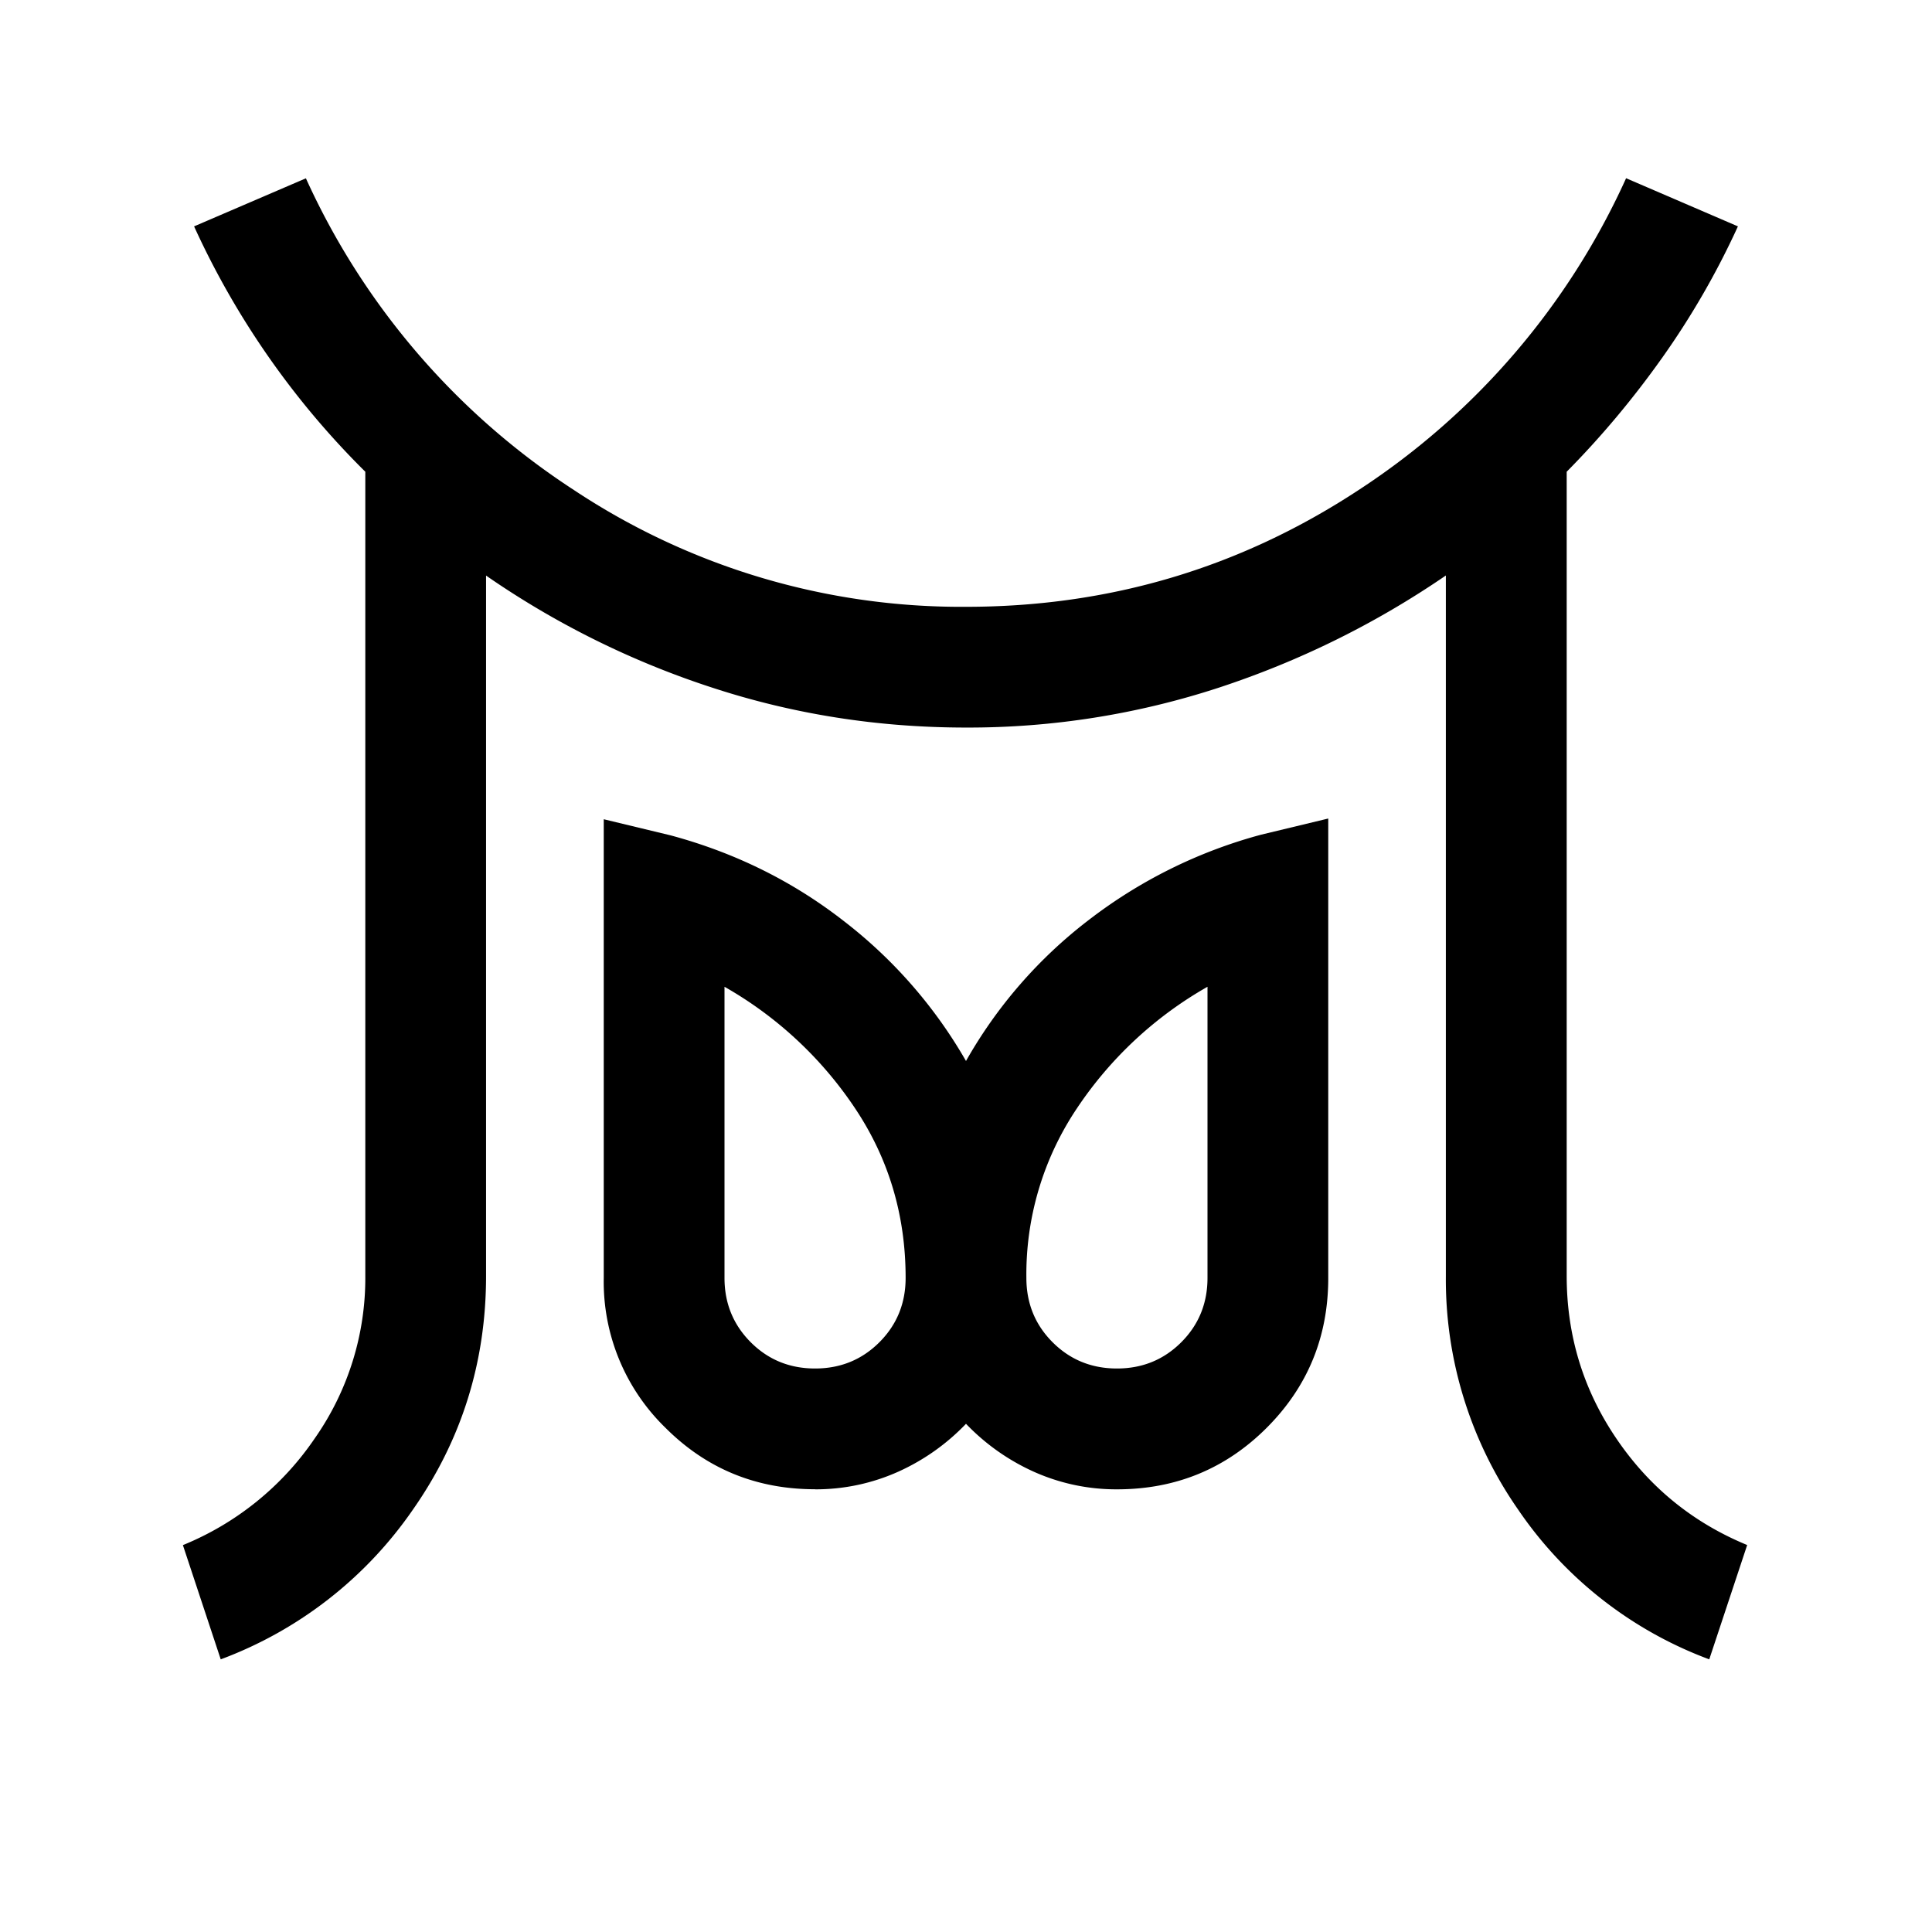 <svg xmlns="http://www.w3.org/2000/svg" width="24" height="24" viewBox="0 0 24 24" fill='currentColor'><path d="M10.125 17q.473 0 .799-.326t.326-.8q0-1.162-.624-2.1A4.8 4.8 0 0 0 9 12.258v3.617q0 .472.326.799.326.326.799.326m3.75 0q.473 0 .799-.326t.326-.8v-3.616a4.8 4.8 0 0 0-1.626 1.516 3.7 3.7 0 0 0-.624 2.1q0 .474.326.8t.799.326M2.742 20.613l-.47-1.419a3.64 3.64 0 0 0 1.638-1.326 3.47 3.47 0 0 0 .628-2.018V5.86a10.3 10.3 0 0 1-2.127-3.048L3.8 2.215a9.1 9.1 0 0 0 3.329 3.872A8.7 8.7 0 0 0 12 7.538q2.67 0 4.876-1.45A9.1 9.1 0 0 0 20.2 2.214l1.389.598a10 10 0 0 1-.942 1.634q-.543.765-1.185 1.414v9.989q0 1.11.615 2.018.615.909 1.627 1.326l-.471 1.42a4.96 4.96 0 0 1-2.374-1.86 5 5 0 0 1-.898-2.904v-8.7q-1.305.894-2.813 1.391A10 10 0 0 1 12 9.038q-1.641 0-3.156-.497A10.8 10.8 0 0 1 6.038 7.15v8.7q0 1.605-.91 2.905a5.03 5.03 0 0 1-2.386 1.858m7.383-2.113q-1.096 0-1.86-.765a2.53 2.53 0 0 1-.765-1.86v-5.698l.83.2q1.2.323 2.15 1.063A5.9 5.9 0 0 1 12 13.18a5.8 5.8 0 0 1 1.515-1.744 6.1 6.1 0 0 1 2.154-1.068l.831-.2v5.708q0 1.095-.764 1.86-.765.765-1.861.765a2.5 2.5 0 0 1-1.04-.222 2.7 2.7 0 0 1-.835-.592 2.7 2.7 0 0 1-.835.592 2.5 2.5 0 0 1-1.04.222"/></svg>